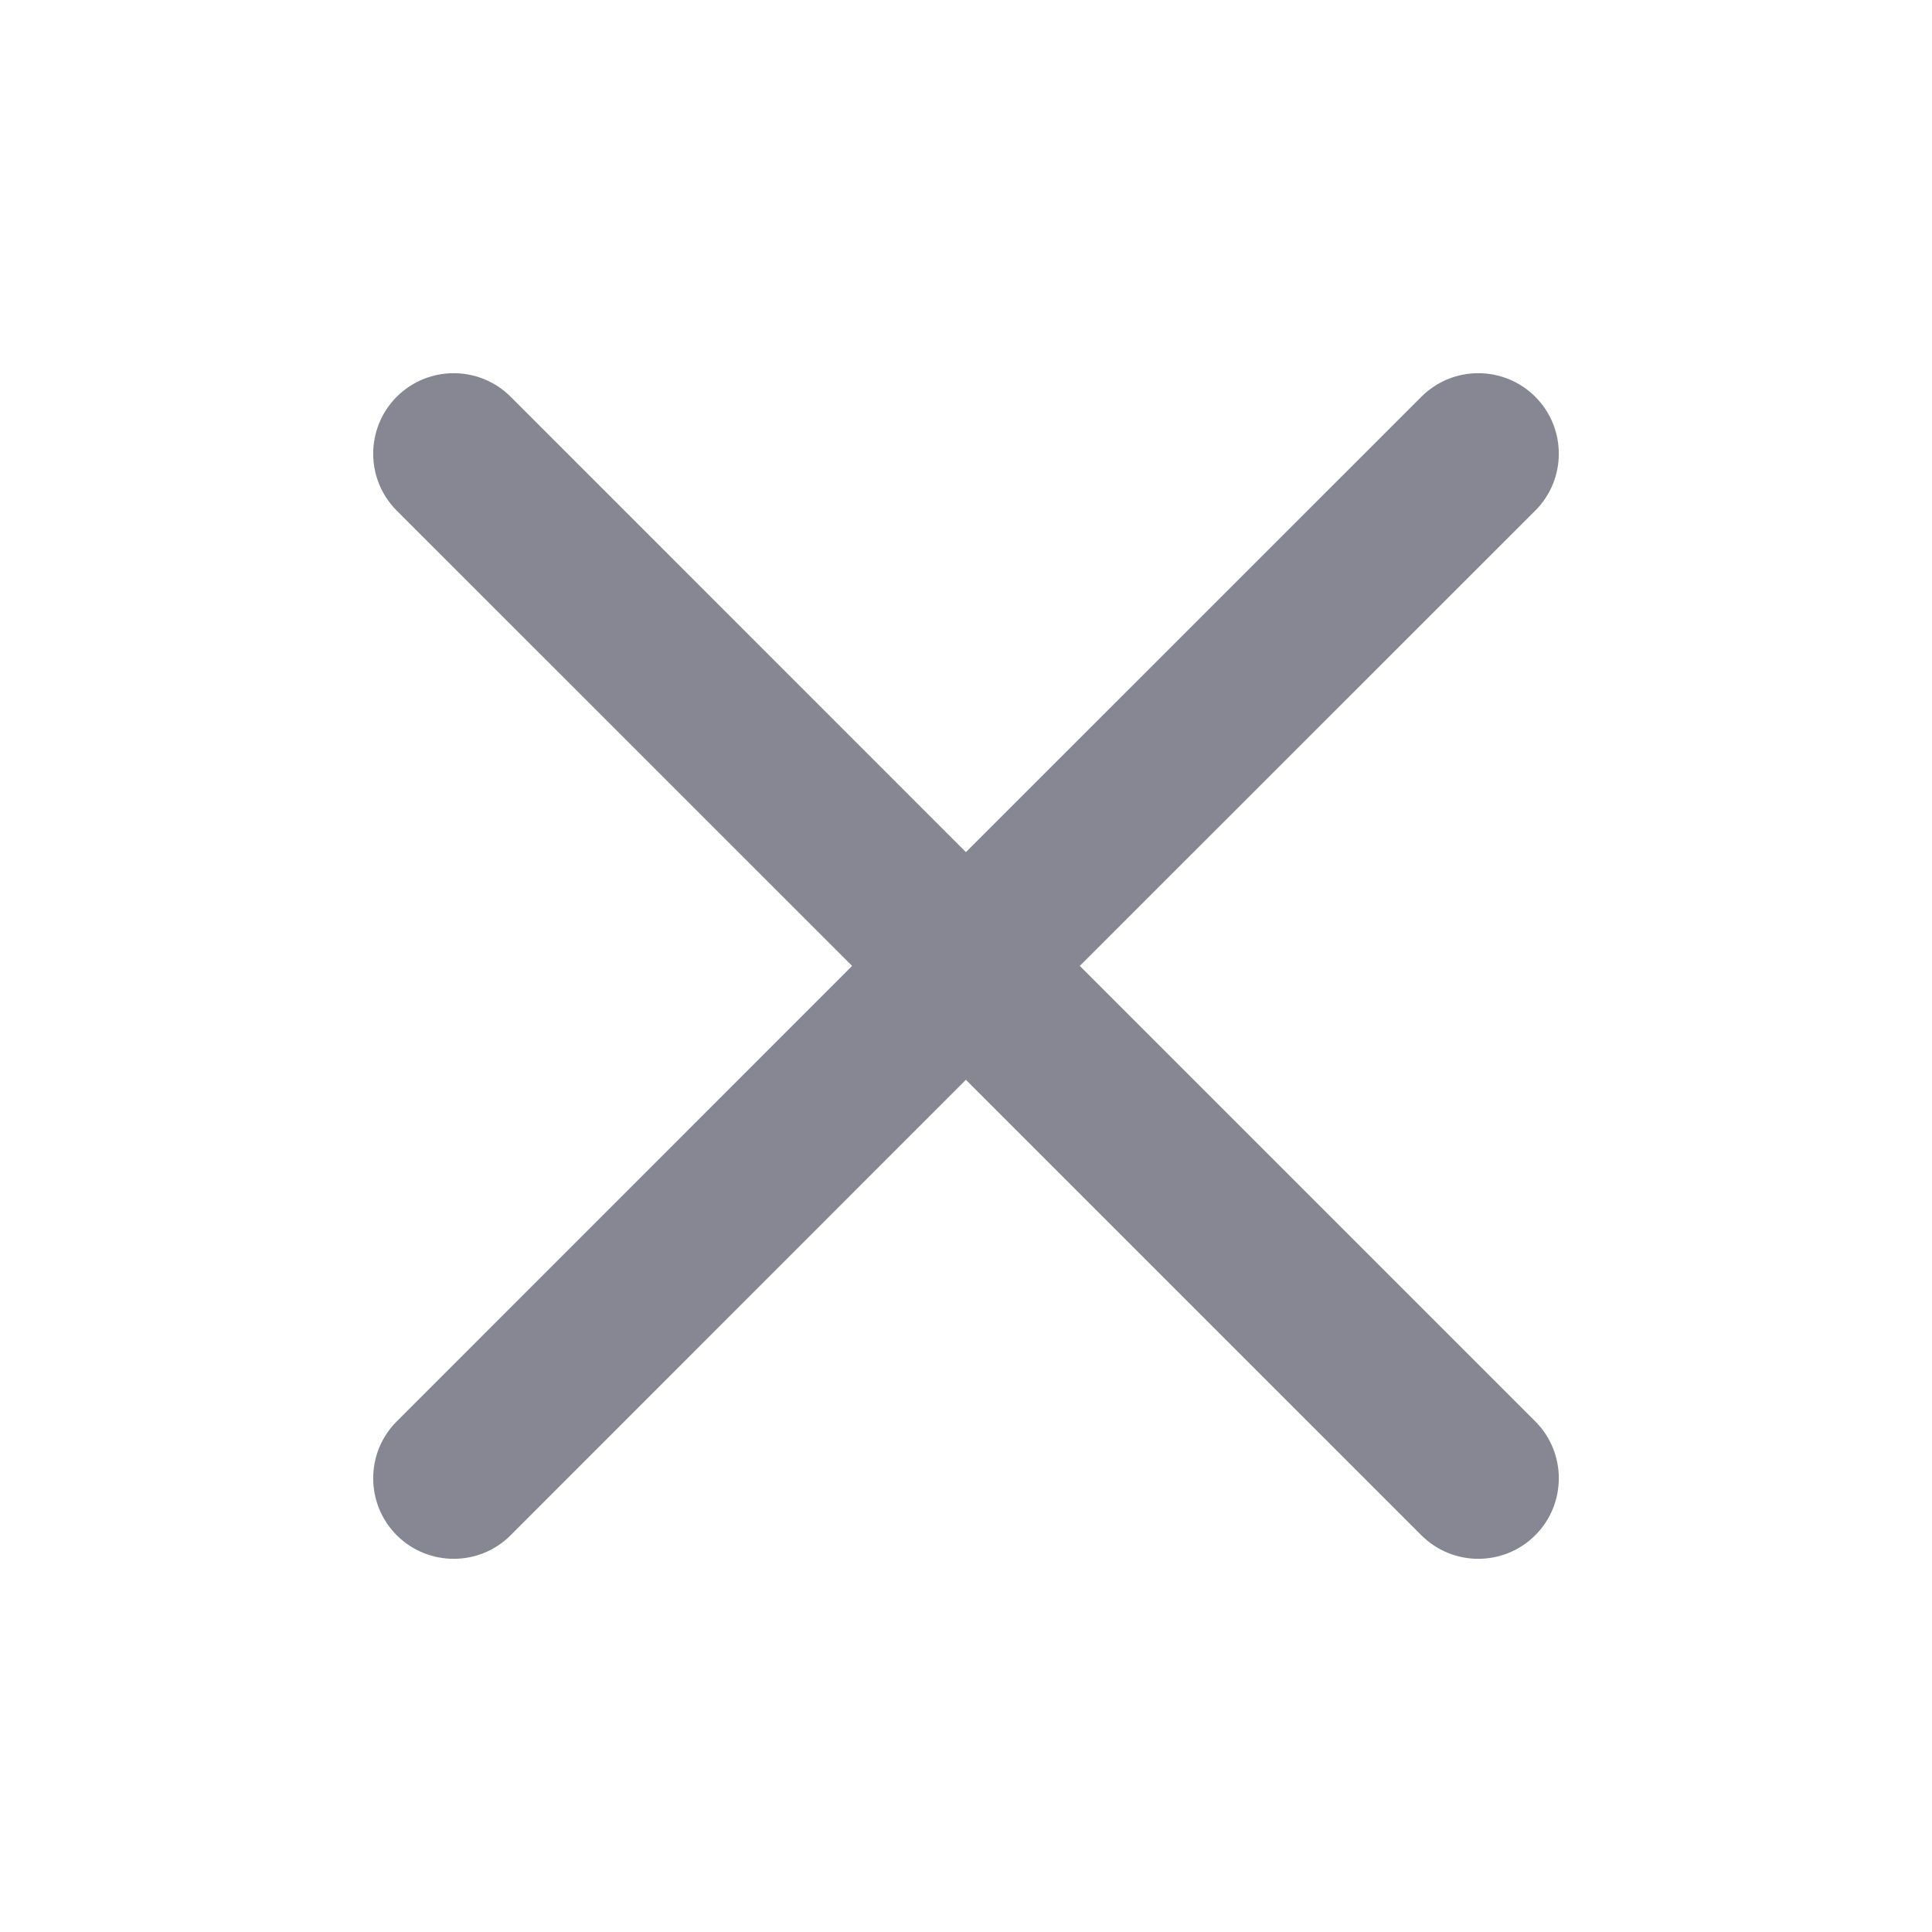 <svg xmlns="http://www.w3.org/2000/svg" width="20" height="20" viewBox="0 0 20 20">
    <g fill="none" fill-rule="evenodd">
        <g>
            <g>
                <g>
                    <path d="M0 0H20V20H0z" transform="translate(-313 -257) translate(32 247) translate(281 10)"/>
                    <path fill="#878794" d="M15.893 4.107c.325.326.325.854 0 1.179l-4.715 4.713 4.715 4.715c.325.325.325.853 0 1.179-.326.325-.854.325-1.179 0l-4.715-4.715-4.713 4.715c-.325.325-.853.325-1.179 0-.325-.326-.325-.854 0-1.179l4.714-4.715-4.714-4.713c-.325-.325-.325-.853 0-1.179.326-.325.854-.325 1.179 0l4.713 4.714 4.715-4.714c.325-.325.853-.325 1.179 0z" transform="translate(-313 -257) translate(32 247) translate(281 10)"/>
                </g>
            </g>
        </g>
    </g>
</svg>
